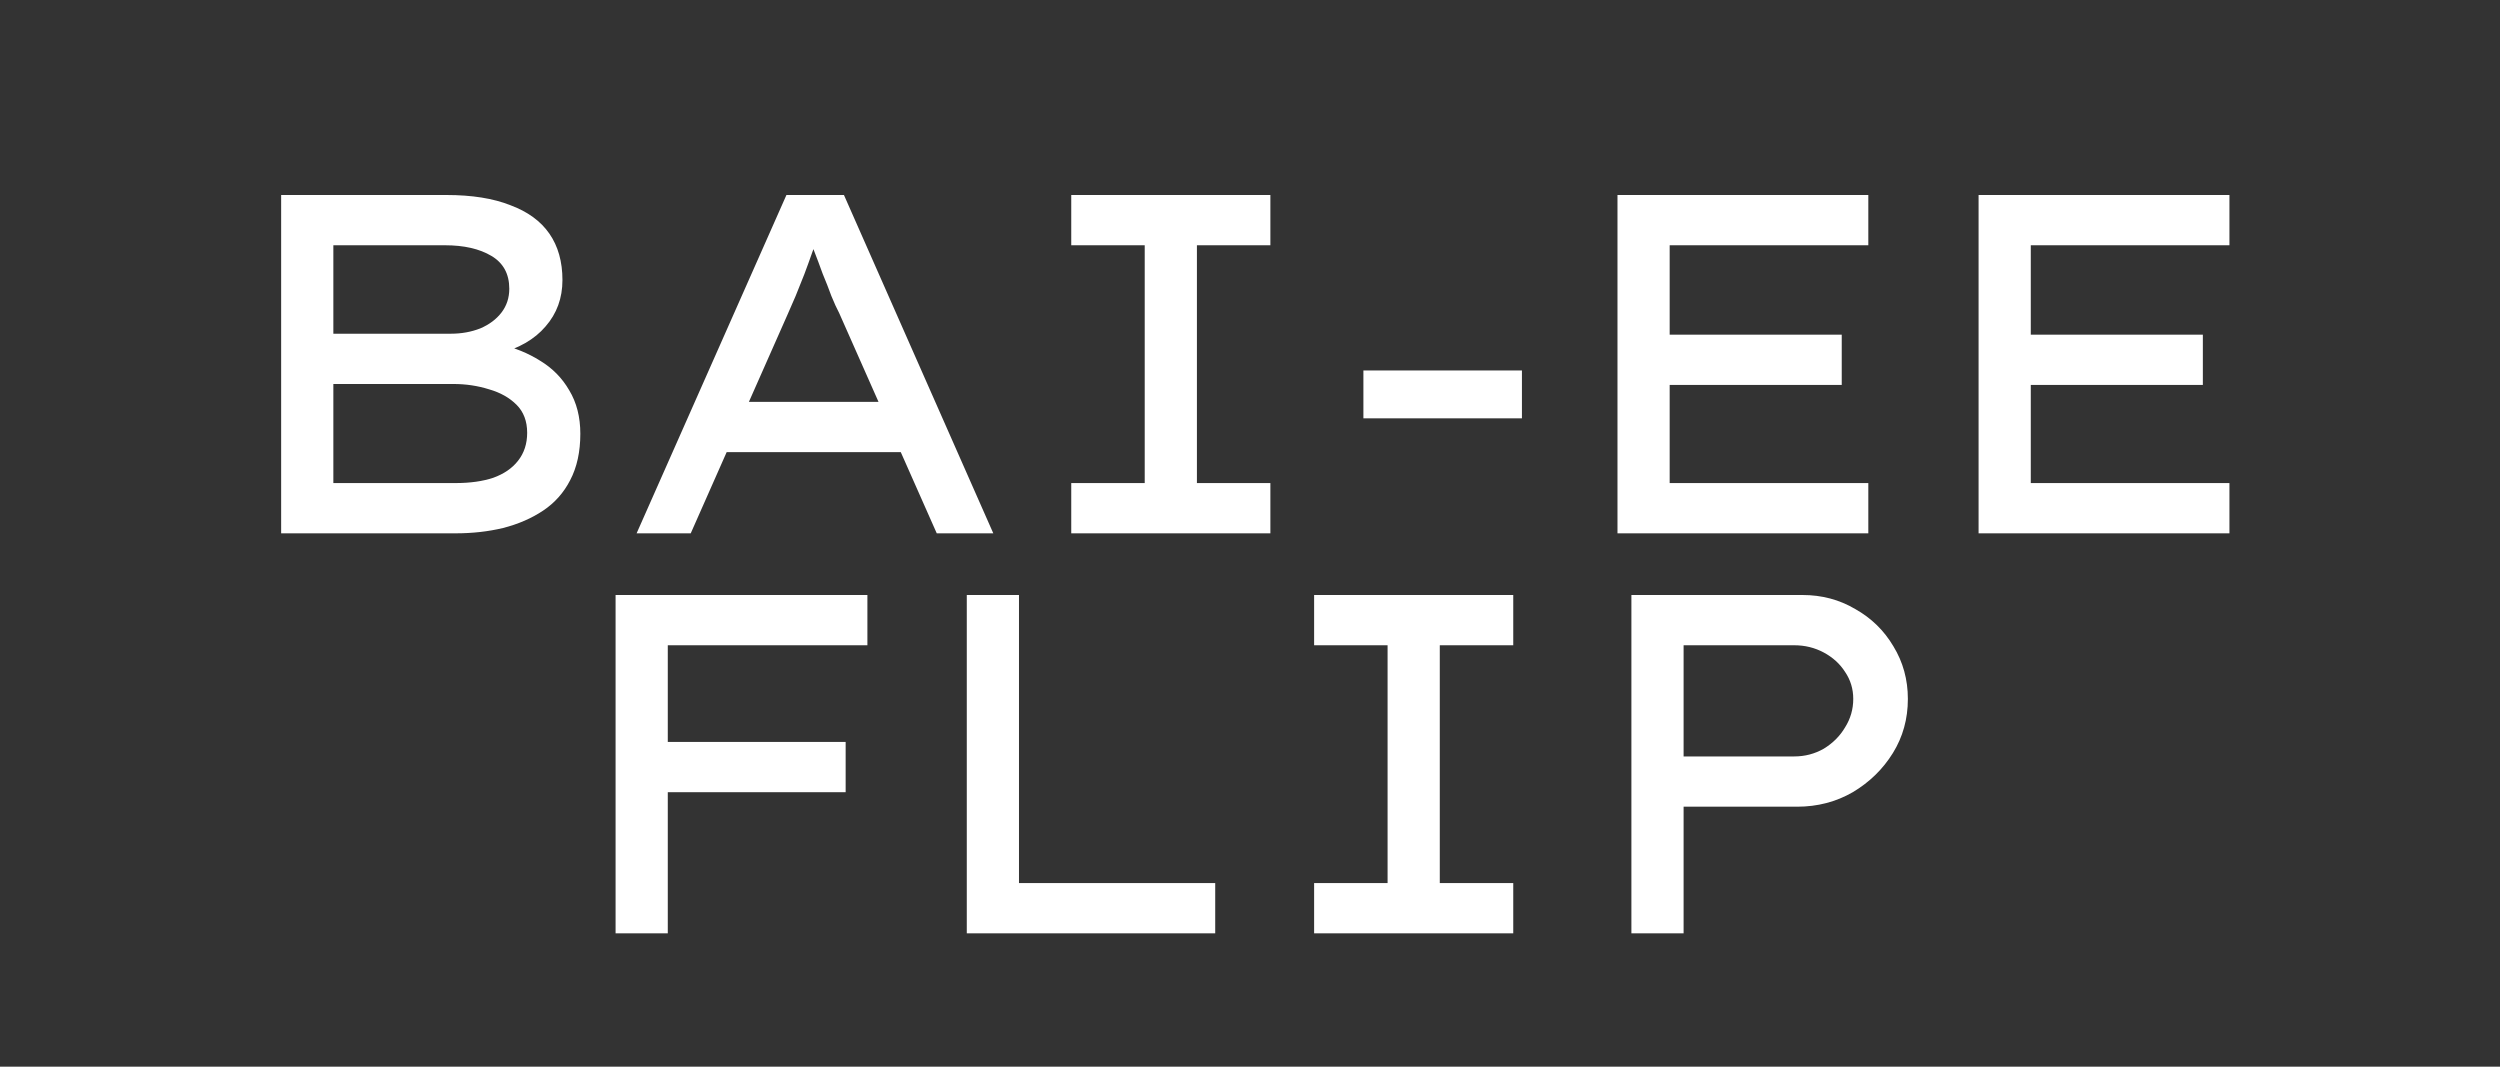 <svg width="150" height="64" viewBox="0 0 150 64" fill="none" xmlns="http://www.w3.org/2000/svg">
<rect x="0" y="0" width="150" height="64" fill="#333333" stroke="none"/>
<path d="M16.869 32V11.7H26.787C28.314 11.7 29.59 11.903 30.615 12.309C31.659 12.696 32.442 13.266 32.964 14.02C33.486 14.774 33.747 15.702 33.747 16.804C33.747 17.887 33.409 18.815 32.732 19.588C32.075 20.361 31.118 20.912 29.861 21.241L29.977 20.661C30.866 20.854 31.678 21.183 32.413 21.647C33.148 22.092 33.728 22.681 34.153 23.416C34.598 24.151 34.82 25.021 34.82 26.026C34.82 27.109 34.617 28.037 34.211 28.81C33.825 29.564 33.283 30.173 32.587 30.637C31.891 31.101 31.089 31.449 30.18 31.681C29.291 31.894 28.343 32 27.338 32H16.869ZM20.001 28.984H27.338C28.208 28.984 28.962 28.878 29.6 28.665C30.238 28.433 30.731 28.095 31.079 27.65C31.447 27.186 31.63 26.625 31.63 25.968C31.63 25.272 31.418 24.711 30.992 24.286C30.567 23.861 30.016 23.551 29.339 23.358C28.663 23.145 27.947 23.039 27.193 23.039H20.001V28.984ZM20.001 20.023H27.048C27.686 20.023 28.276 19.917 28.817 19.704C29.358 19.472 29.784 19.153 30.093 18.747C30.402 18.341 30.557 17.867 30.557 17.326C30.557 16.437 30.2 15.779 29.484 15.354C28.769 14.929 27.841 14.716 26.7 14.716H20.001V20.023ZM38.196 32L47.186 11.7H50.637L59.598 32H56.205L50.347 18.776C50.212 18.525 50.057 18.186 49.883 17.761C49.729 17.336 49.555 16.891 49.361 16.427C49.187 15.944 49.013 15.48 48.839 15.035C48.685 14.571 48.549 14.175 48.433 13.846L49.245 13.817C49.091 14.223 48.926 14.648 48.752 15.093C48.598 15.538 48.433 15.992 48.259 16.456C48.085 16.901 47.911 17.336 47.737 17.761C47.563 18.167 47.399 18.544 47.244 18.892L41.444 32H38.196ZM42.14 27.128L43.329 24.112H54.146L55.016 27.128H42.14ZM64.275 32V28.984H68.683V14.716H64.275V11.7H76.223V14.716H71.815V28.984H76.223V32H64.275ZM81.804 25.098V22.227H91.316V25.098H81.804ZM97.049 32V11.7H112.099V14.716H100.18V28.984H112.099V32H97.049ZM98.644 23.097V20.081H110.504V23.097H98.644ZM118.715 32V11.7H133.766V14.716H121.847V28.984H133.766V32H118.715ZM120.31 23.097V20.081H132.171V23.097H120.31ZM36.935 56V35.7H40.067V56H36.935ZM38.124 47.532V44.516H50.739V47.532H38.124ZM38.356 38.716V35.7H52.044V38.716H38.356ZM58.007 56V35.7H61.139V52.984H72.913V56H58.007ZM78.847 56V52.984H83.255V38.716H78.847V35.7H90.795V38.716H86.387V52.984H90.795V56H78.847ZM97.884 56V35.7H108.15C109.31 35.7 110.364 35.98 111.311 36.541C112.278 37.082 113.041 37.827 113.602 38.774C114.182 39.721 114.472 40.775 114.472 41.935C114.472 43.134 114.172 44.216 113.573 45.183C112.974 46.15 112.171 46.933 111.166 47.532C110.161 48.112 109.049 48.402 107.831 48.402H101.016V56H97.884ZM101.016 45.386H107.657C108.295 45.386 108.885 45.231 109.426 44.922C109.967 44.593 110.393 44.168 110.702 43.646C111.031 43.124 111.195 42.554 111.195 41.935C111.195 41.336 111.031 40.794 110.702 40.311C110.393 39.828 109.967 39.441 109.426 39.151C108.885 38.861 108.295 38.716 107.657 38.716H101.016V45.386Z" fill="white"/>
</svg>
